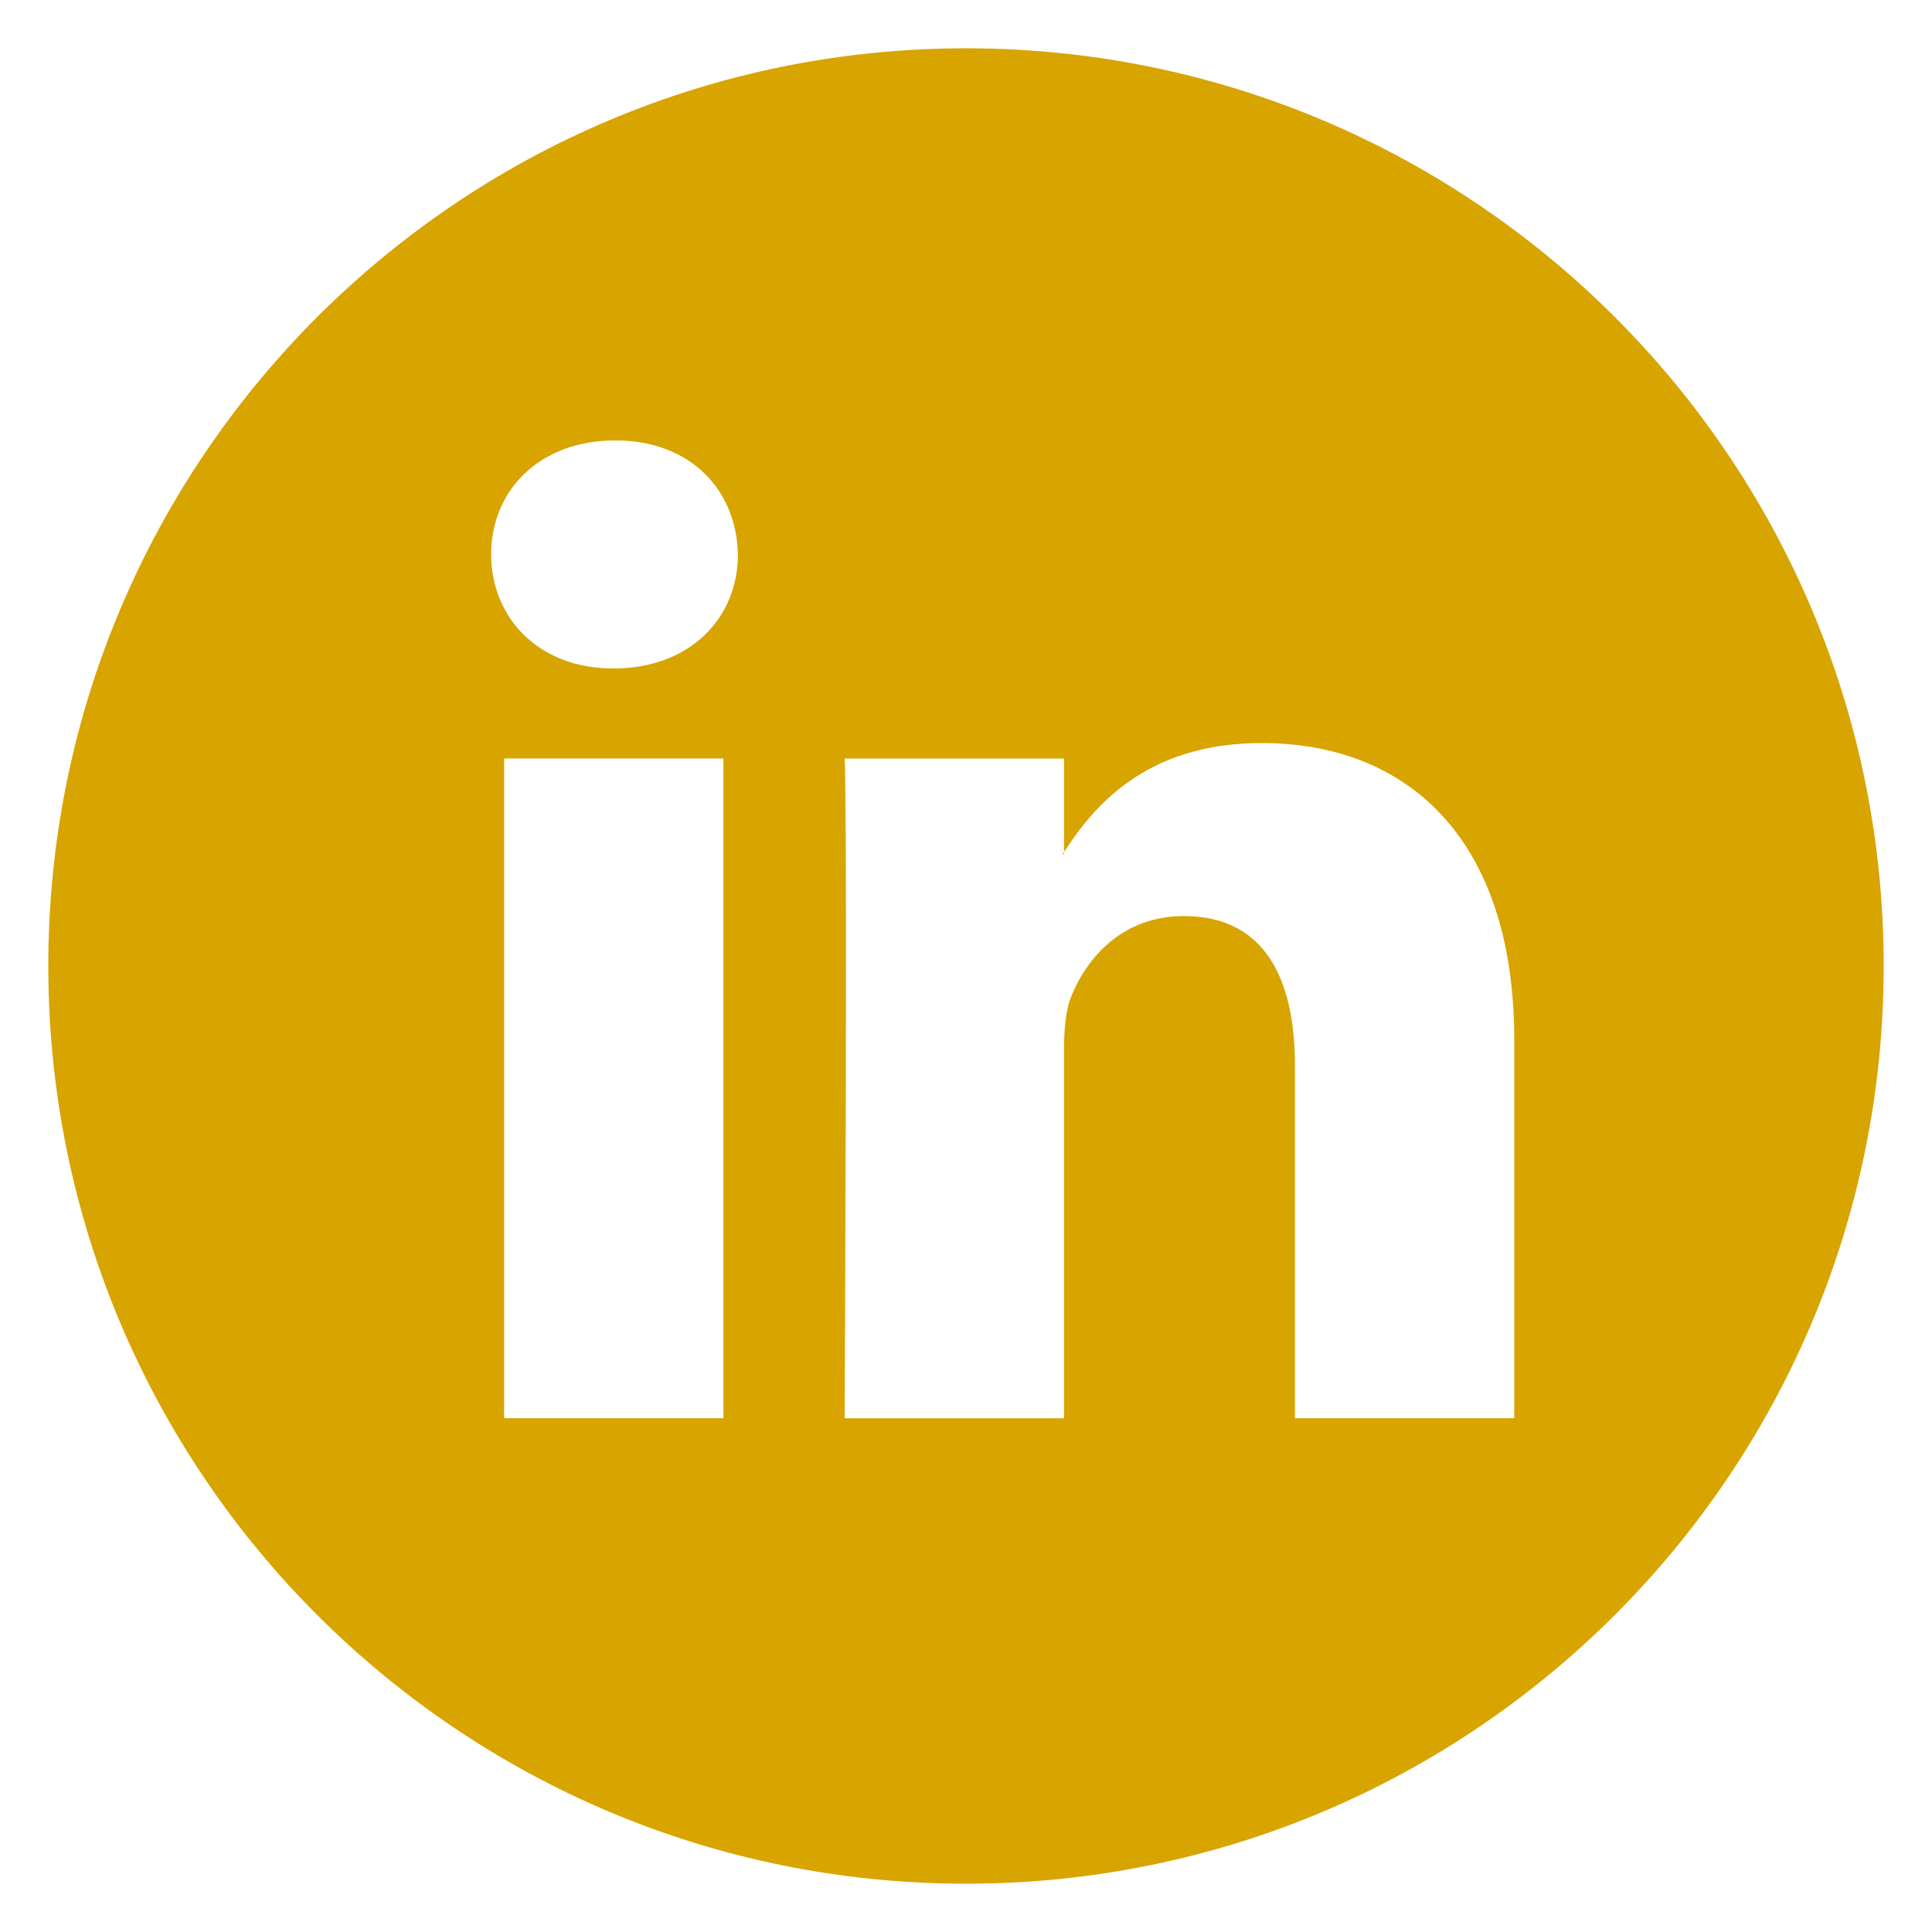 <?xml version="1.0" encoding="utf-8"?>
<!-- Generator: Adobe Illustrator 26.2.1, SVG Export Plug-In . SVG Version: 6.00 Build 0)  -->
<svg version="1.1" id="Capa_1" xmlns="http://www.w3.org/2000/svg" xmlns:xlink="http://www.w3.org/1999/xlink" x="0px" y="0px"
	 width="40px" height="40px" viewBox="0 0 40 40" enable-background="new 0 0 40 40" xml:space="preserve">
<g>
	<path fill="#D8A400" d="M22.031,17.683v-0.045c-0.009,0.015-0.022,0.03-0.03,0.045H22.031z"/>
	<path fill="#D8A400" d="M20,1C9.507,1,1,9.507,1,20s8.507,19,19,19c10.493,0,19-8.507,19-19S30.493,1,20,1z M14.978,29.362h-4.54
		V15.703h4.54V29.362z M12.708,13.839h-0.029c-1.523,0-2.51-1.049-2.51-2.361c0-1.34,1.016-2.36,2.57-2.36
		c1.554,0,2.509,1.02,2.539,2.36C15.277,12.79,14.292,13.839,12.708,13.839z M31.352,29.362h-4.542v-7.308
		c0-1.835-0.656-3.088-2.3-3.088c-1.255,0-2,0.844-2.33,1.661c-0.12,0.292-0.15,0.697-0.15,1.107v7.629h-4.542
		c0,0,0.061-12.378,0-13.659h4.542v1.936c0.604-0.929,1.68-2.256,4.093-2.256c2.988,0,5.228,1.952,5.228,6.147V29.362z"/>
</g>
</svg>
